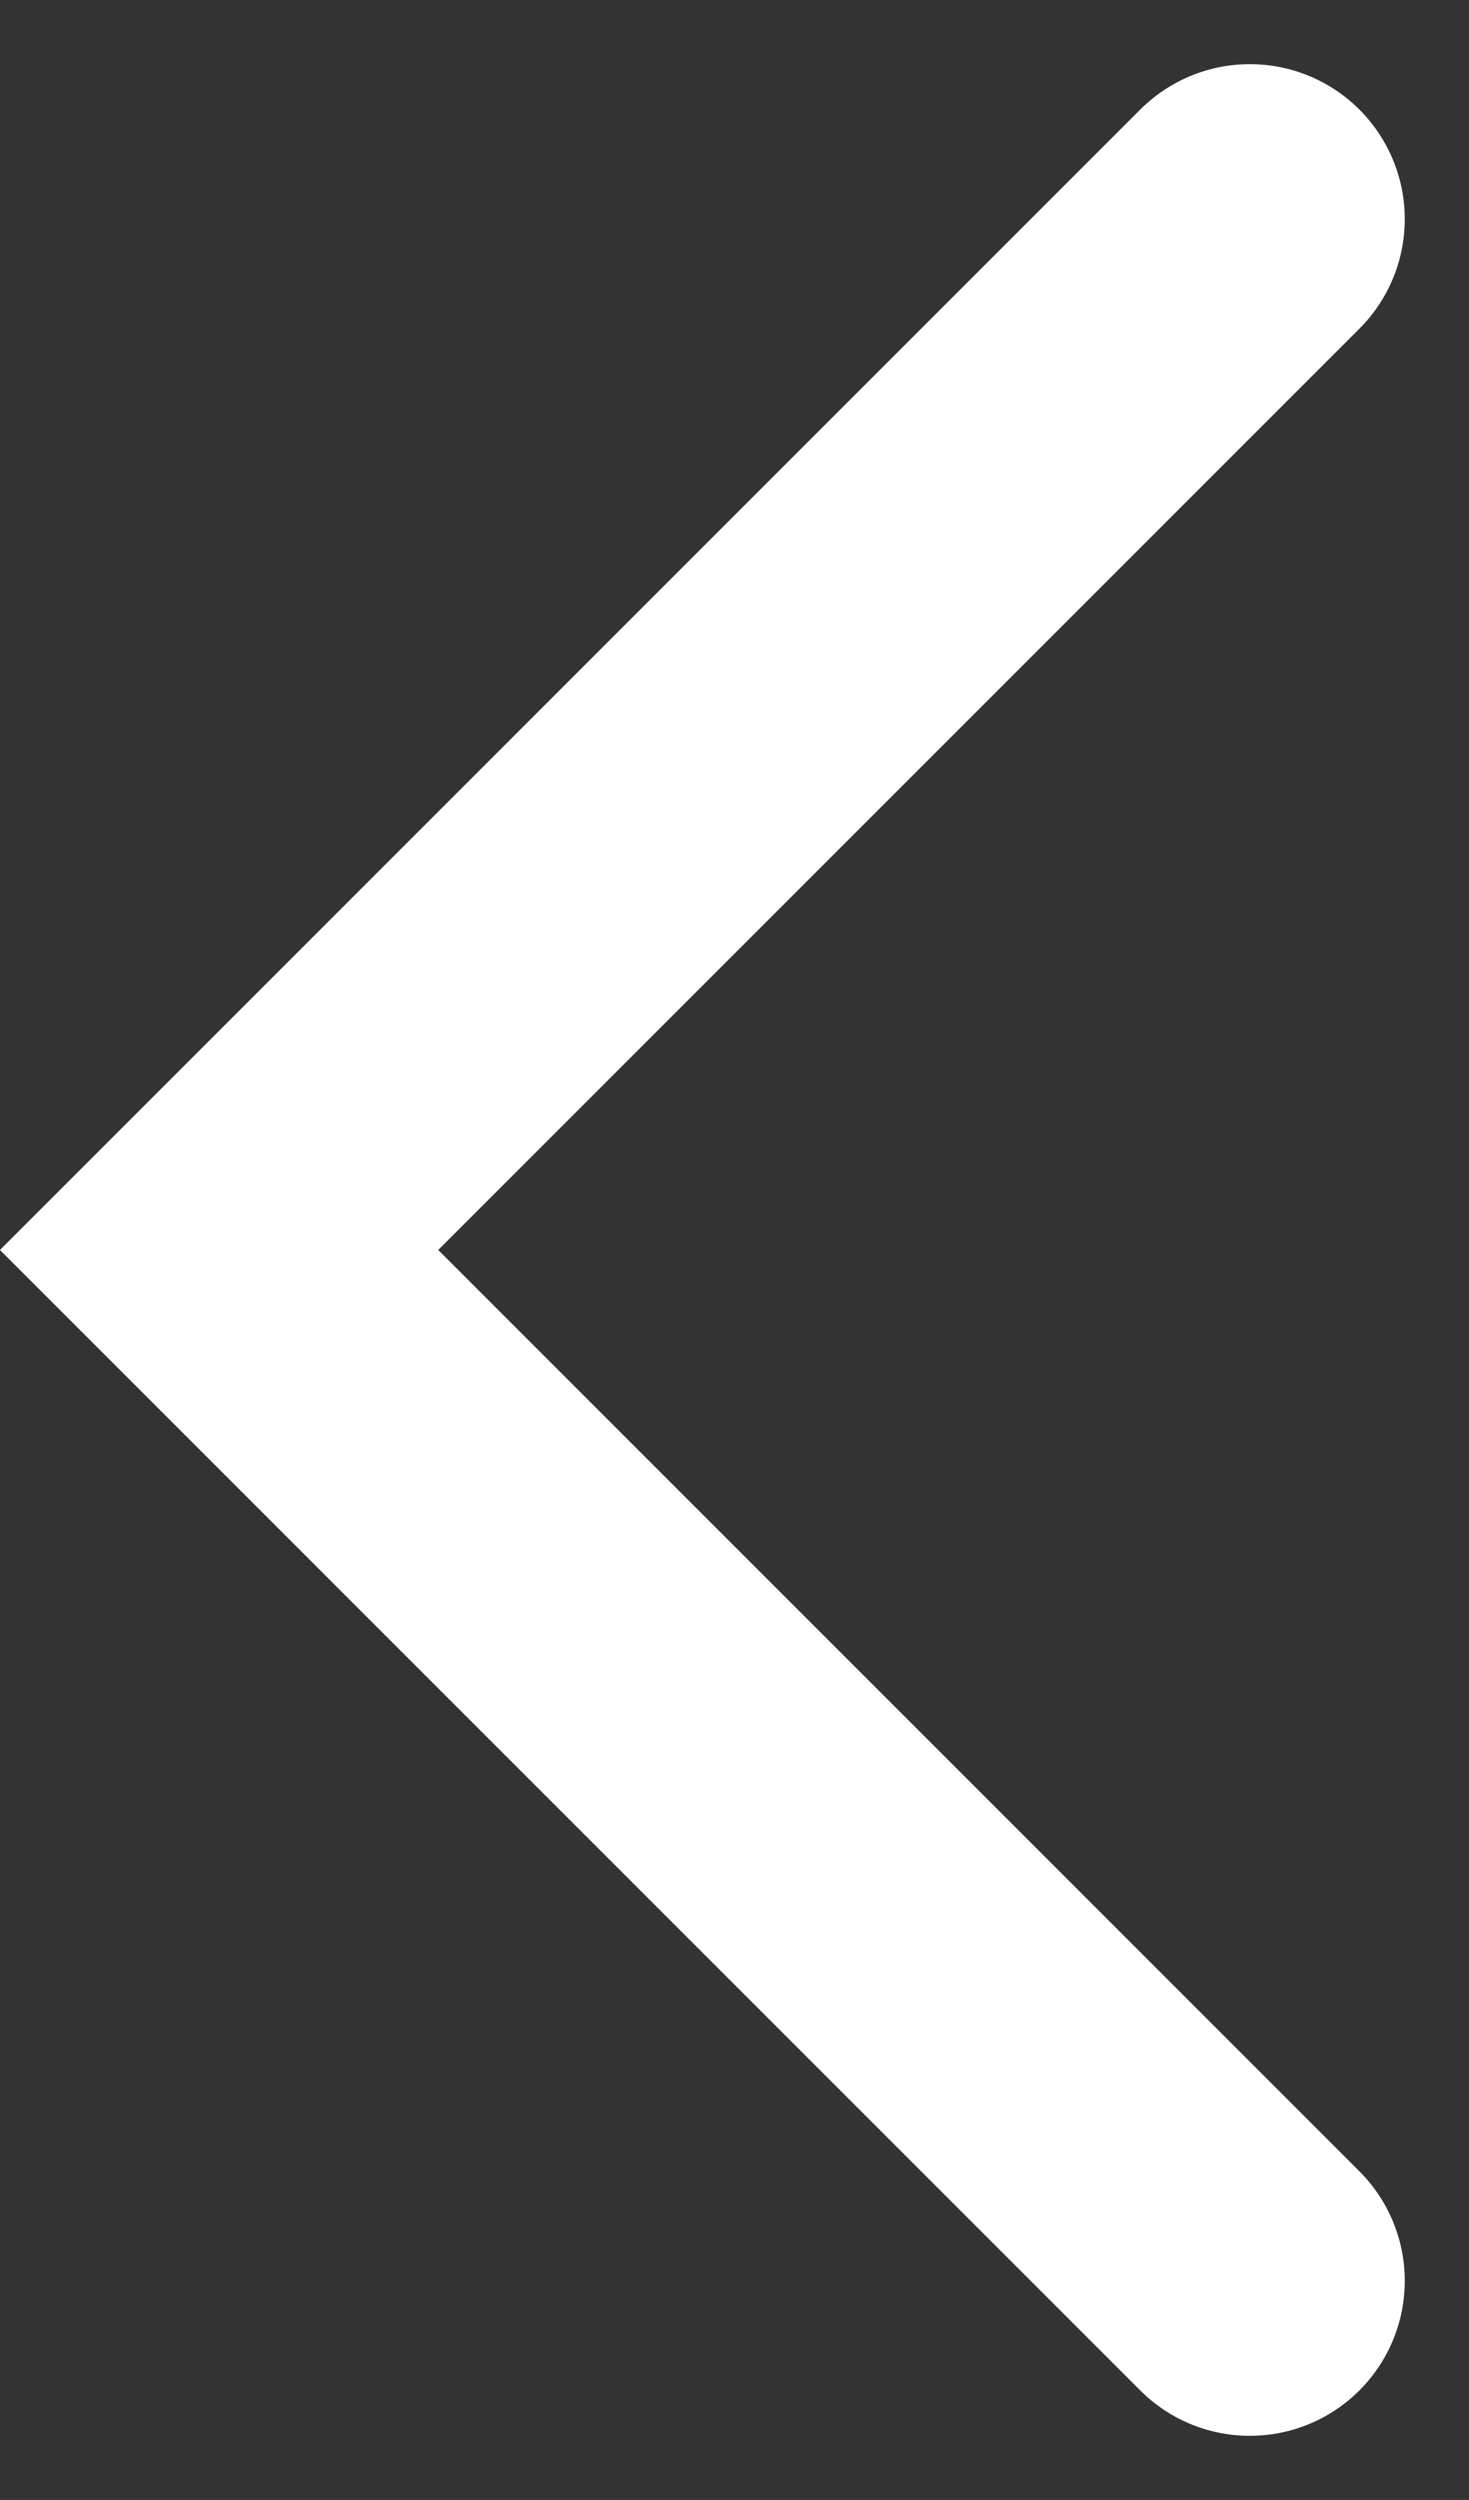 <svg xmlns="http://www.w3.org/2000/svg" width="15.951" height="27.142" viewBox="0 0 15.951 27.142">
  <rect x="0" y="0" width="15.951" height="27.142" fill="#333333" stroke="none"/>
  <path id="Path_325" data-name="Path 325" d="M1544.311,1111.254l-11.192-11.192,11.192-11.192" transform="translate(-1530.74 -1086.491)" fill="none" stroke="#fff" stroke-linecap="round" stroke-miterlimit="10" stroke-width="3.365"/>
</svg>
